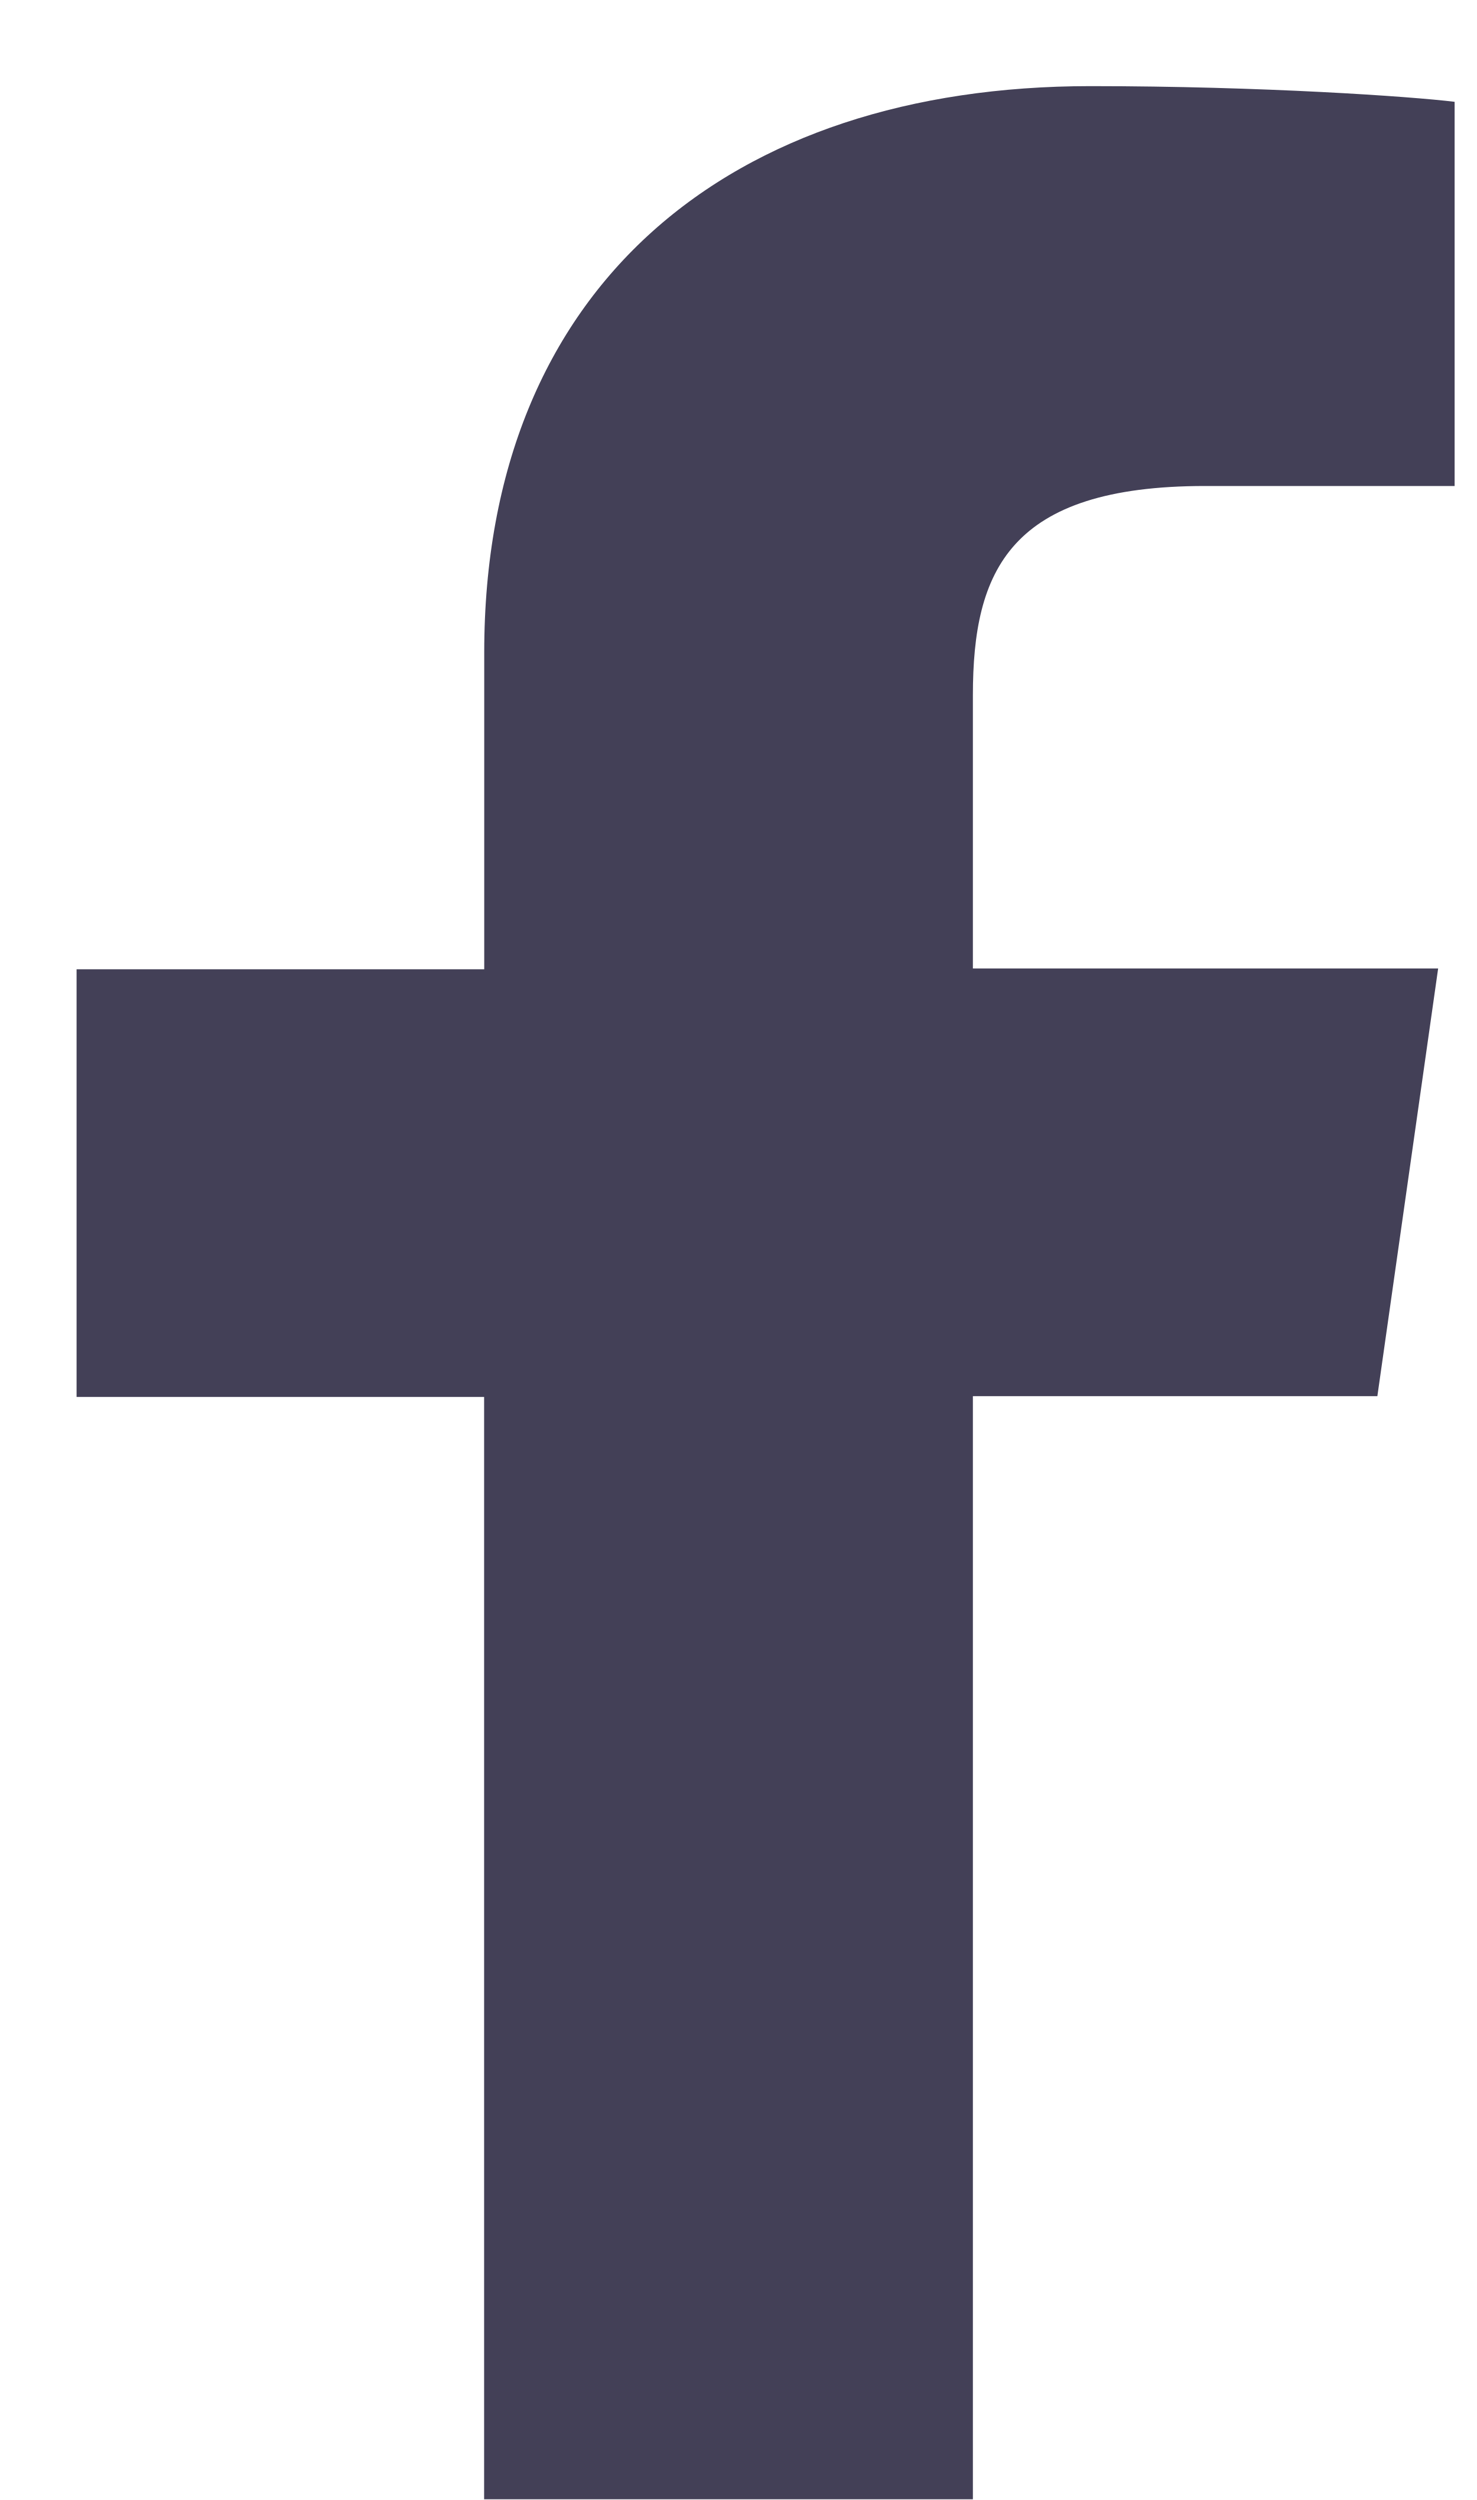 <svg width="13" height="22" viewBox="0 0 13 22" fill="none" xmlns="http://www.w3.org/2000/svg">
<g clip-path="url(#clip0_100_937)">
<path fill-rule="evenodd" clip-rule="evenodd" d="M8.563 21.995V12.287H12.123L12.658 8.523H8.563V6.118C8.563 5.023 8.884 4.277 10.607 4.277H12.803V0.896C12.419 0.849 11.114 0.758 9.597 0.758C6.43 0.758 4.262 2.509 4.262 5.742V8.53H0.665V12.294H4.261V21.995H8.563Z" fill="#434057"/>
</g>
<defs>
<clipPath id="clip0_100_937">
<rect width="12.136" height="21.238" fill="white" transform="translate(0.674 0.758)"/>
</clipPath>
</defs>
</svg>

